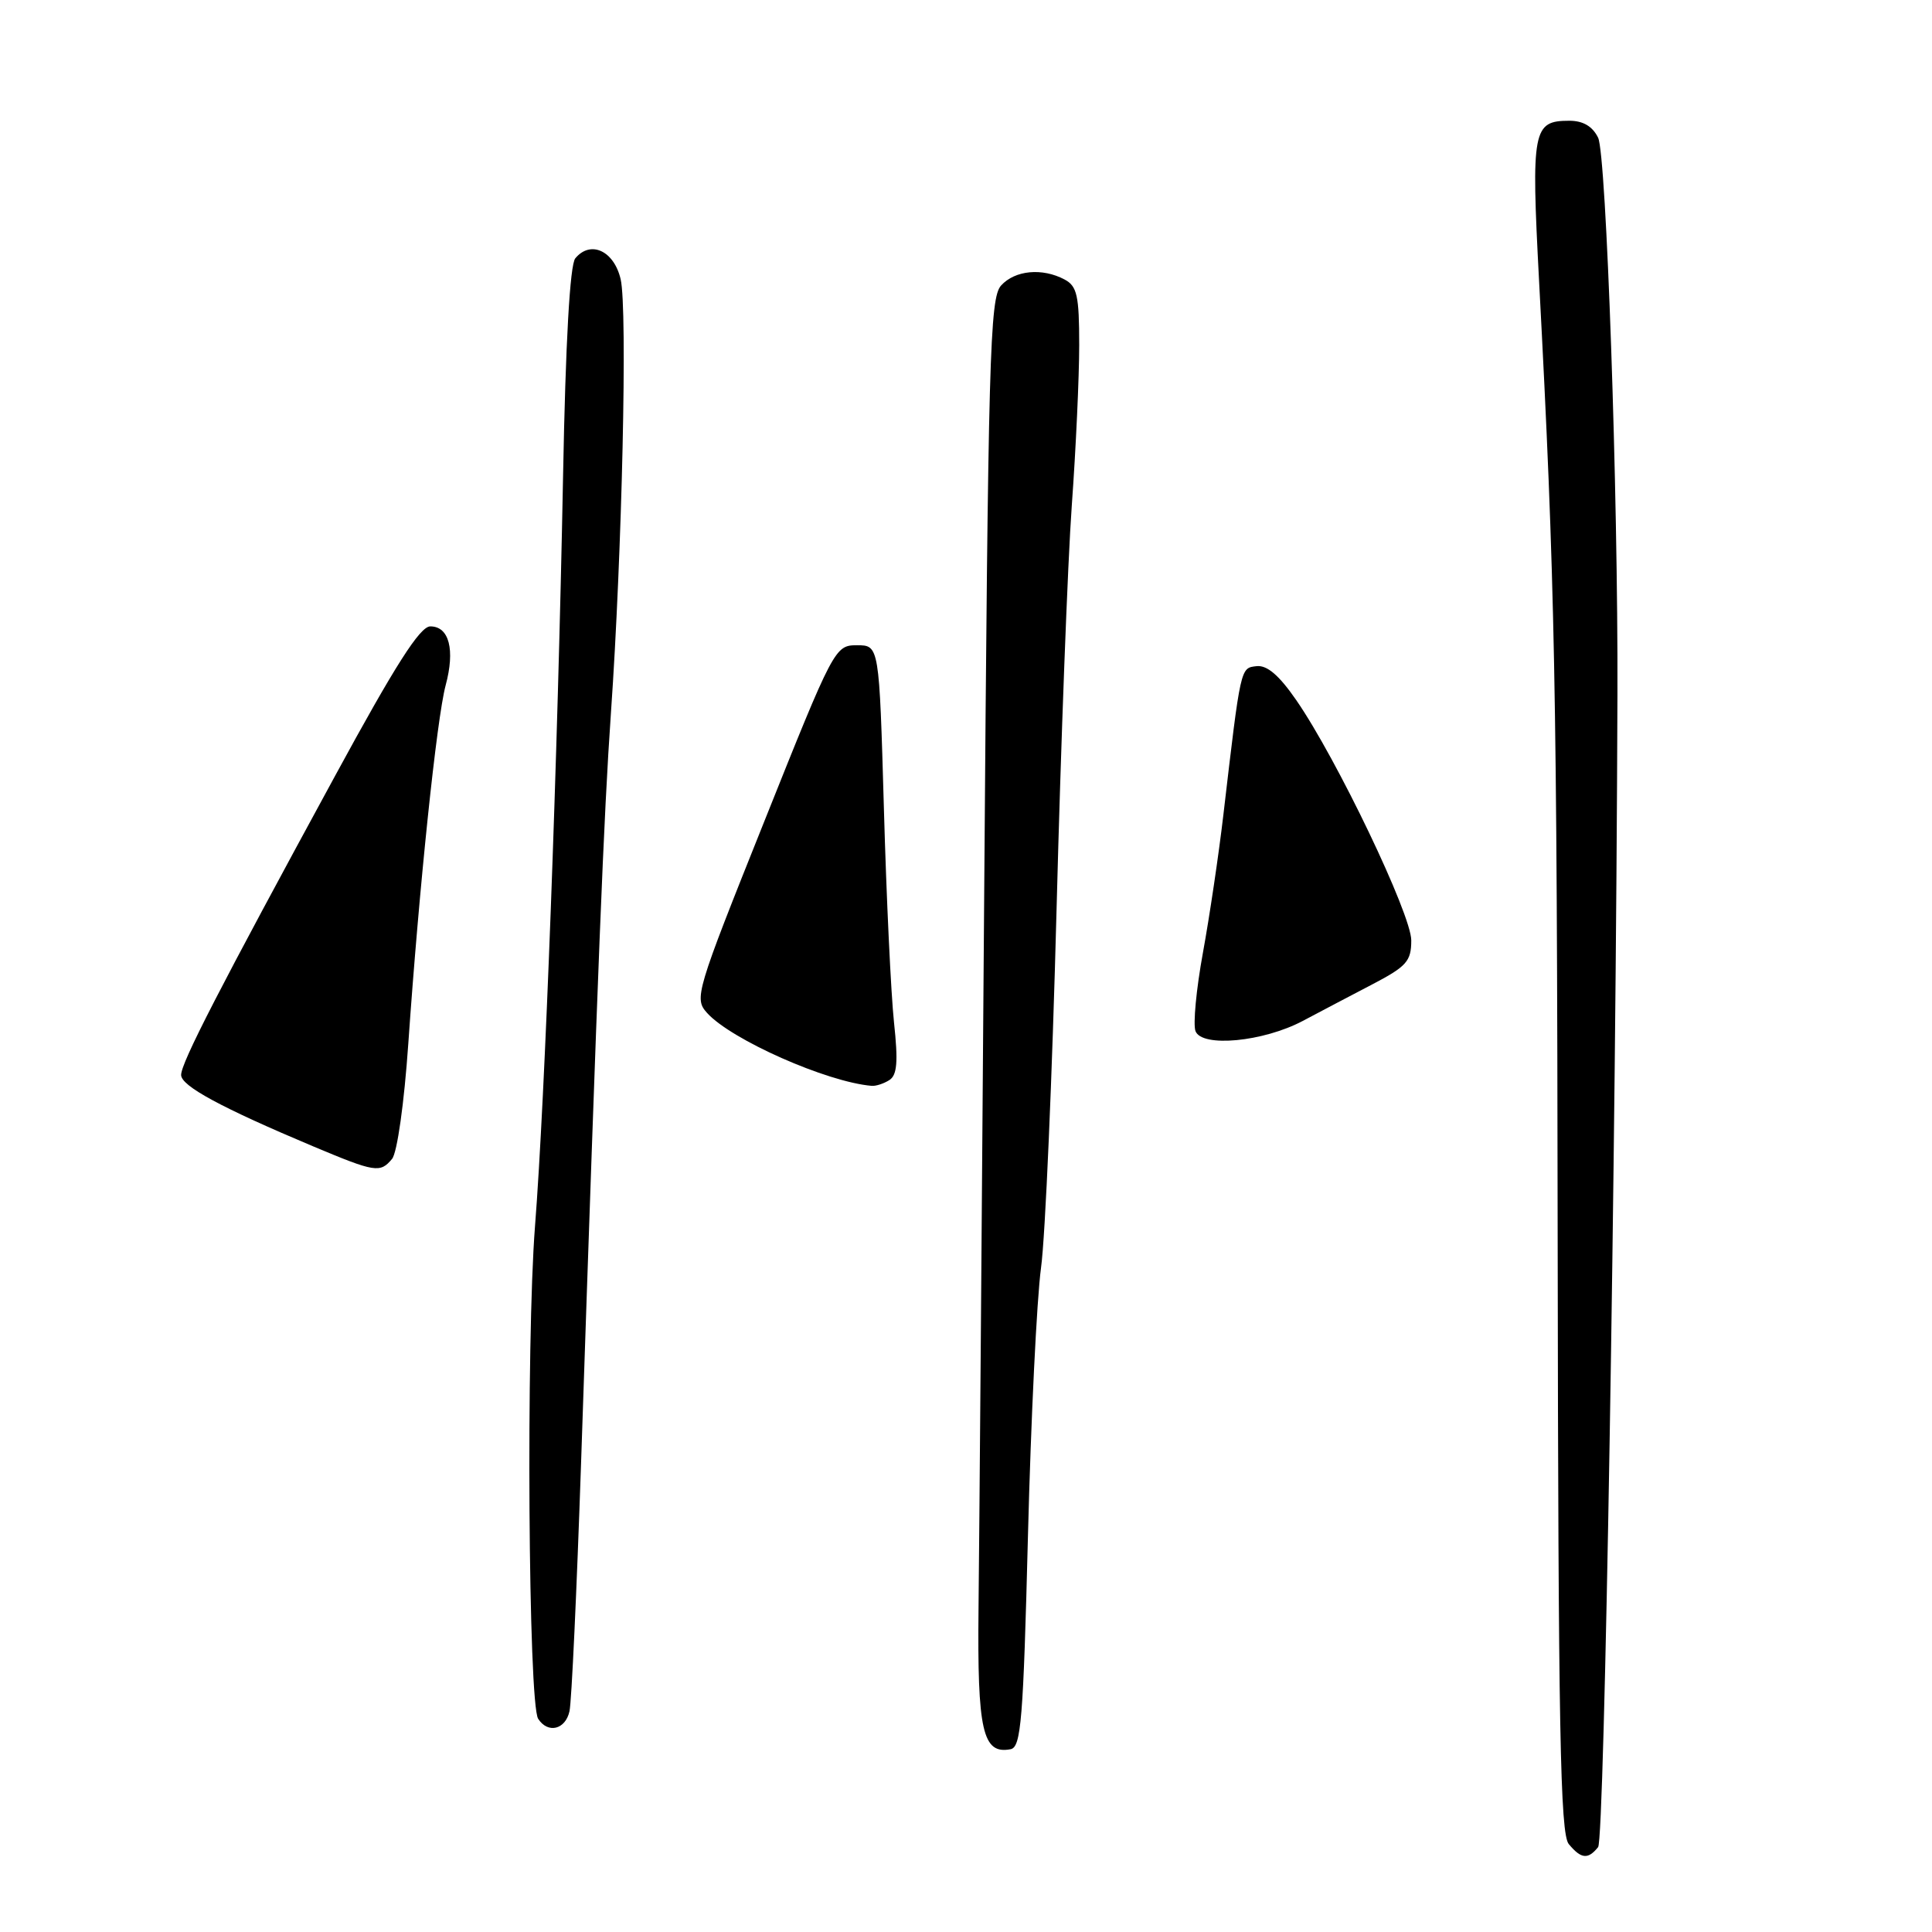 <?xml version="1.0" encoding="UTF-8" standalone="no"?>
<!DOCTYPE svg PUBLIC "-//W3C//DTD SVG 1.1//EN" "http://www.w3.org/Graphics/SVG/1.1/DTD/svg11.dtd" >
<svg xmlns="http://www.w3.org/2000/svg" xmlns:xlink="http://www.w3.org/1999/xlink" version="1.1" viewBox="0 0 256 256">
 <g >
 <path fill="currentColor"
d=" M 211.76 244.75 C 212.61 243.69 214.12 153.37 214.32 92.00 C 214.41 65.18 212.85 20.51 211.76 18.25 C 211.02 16.74 209.77 16.00 207.95 16.00 C 203.10 16.00 202.88 17.15 203.93 37.13 C 206.05 77.17 206.31 90.29 206.40 165.10 C 206.48 229.29 206.74 242.98 207.87 244.35 C 209.51 246.33 210.42 246.42 211.76 244.75 Z  M 136.21 203.49 C 136.60 188.09 137.38 172.12 137.94 168.00 C 138.51 163.88 139.43 142.50 140.00 120.50 C 140.57 98.50 141.48 74.40 142.02 66.95 C 142.56 59.49 143.00 49.95 143.00 45.73 C 143.00 39.18 142.72 37.92 141.07 37.04 C 138.11 35.46 134.49 35.80 132.65 37.83 C 131.15 39.49 130.94 47.06 130.41 118.58 C 130.09 161.99 129.76 204.52 129.66 213.10 C 129.49 229.37 130.20 232.49 133.91 231.78 C 135.30 231.51 135.59 227.93 136.21 203.49 Z  M 75.46 226.75 C 75.74 225.51 76.42 210.78 76.99 194.00 C 79.22 127.62 80.01 107.94 80.95 94.50 C 82.43 73.34 83.16 40.95 82.24 37.00 C 81.36 33.22 78.25 31.79 76.23 34.23 C 75.52 35.08 74.94 45.27 74.61 63.03 C 73.90 100.45 72.22 145.57 70.89 162.50 C 69.70 177.76 70.00 225.73 71.31 227.75 C 72.60 229.75 74.92 229.19 75.46 226.75 Z  M 51.95 153.56 C 52.63 152.74 53.56 146.14 54.10 138.31 C 55.53 117.66 57.87 95.21 59.05 90.81 C 60.32 86.09 59.52 83.00 57.02 83.00 C 55.65 83.00 52.40 88.09 44.43 102.75 C 29.03 131.05 24.00 140.82 24.00 142.44 C 24.00 143.90 29.33 146.78 41.50 151.90 C 49.72 155.35 50.37 155.46 51.95 153.56 Z  M 117.84 143.12 C 118.88 142.46 119.02 140.69 118.46 135.47 C 118.06 131.73 117.45 118.95 117.12 107.08 C 116.50 85.50 116.50 85.50 113.55 85.50 C 110.64 85.50 110.49 85.78 101.26 108.87 C 92.17 131.57 91.96 132.30 93.70 134.23 C 96.90 137.77 109.56 143.38 115.50 143.88 C 116.05 143.93 117.10 143.59 117.84 143.12 Z  M 172.64 135.27 C 174.76 134.14 178.86 131.99 181.75 130.48 C 186.39 128.06 187.00 127.38 187.00 124.60 C 187.00 121.16 177.14 100.55 171.76 92.77 C 169.49 89.48 167.89 88.11 166.50 88.27 C 164.35 88.52 164.42 88.21 162.10 108.00 C 161.49 113.22 160.27 121.44 159.39 126.26 C 158.51 131.07 158.07 135.74 158.41 136.63 C 159.26 138.83 167.40 138.05 172.64 135.27 Z "/>
</g>
</svg>